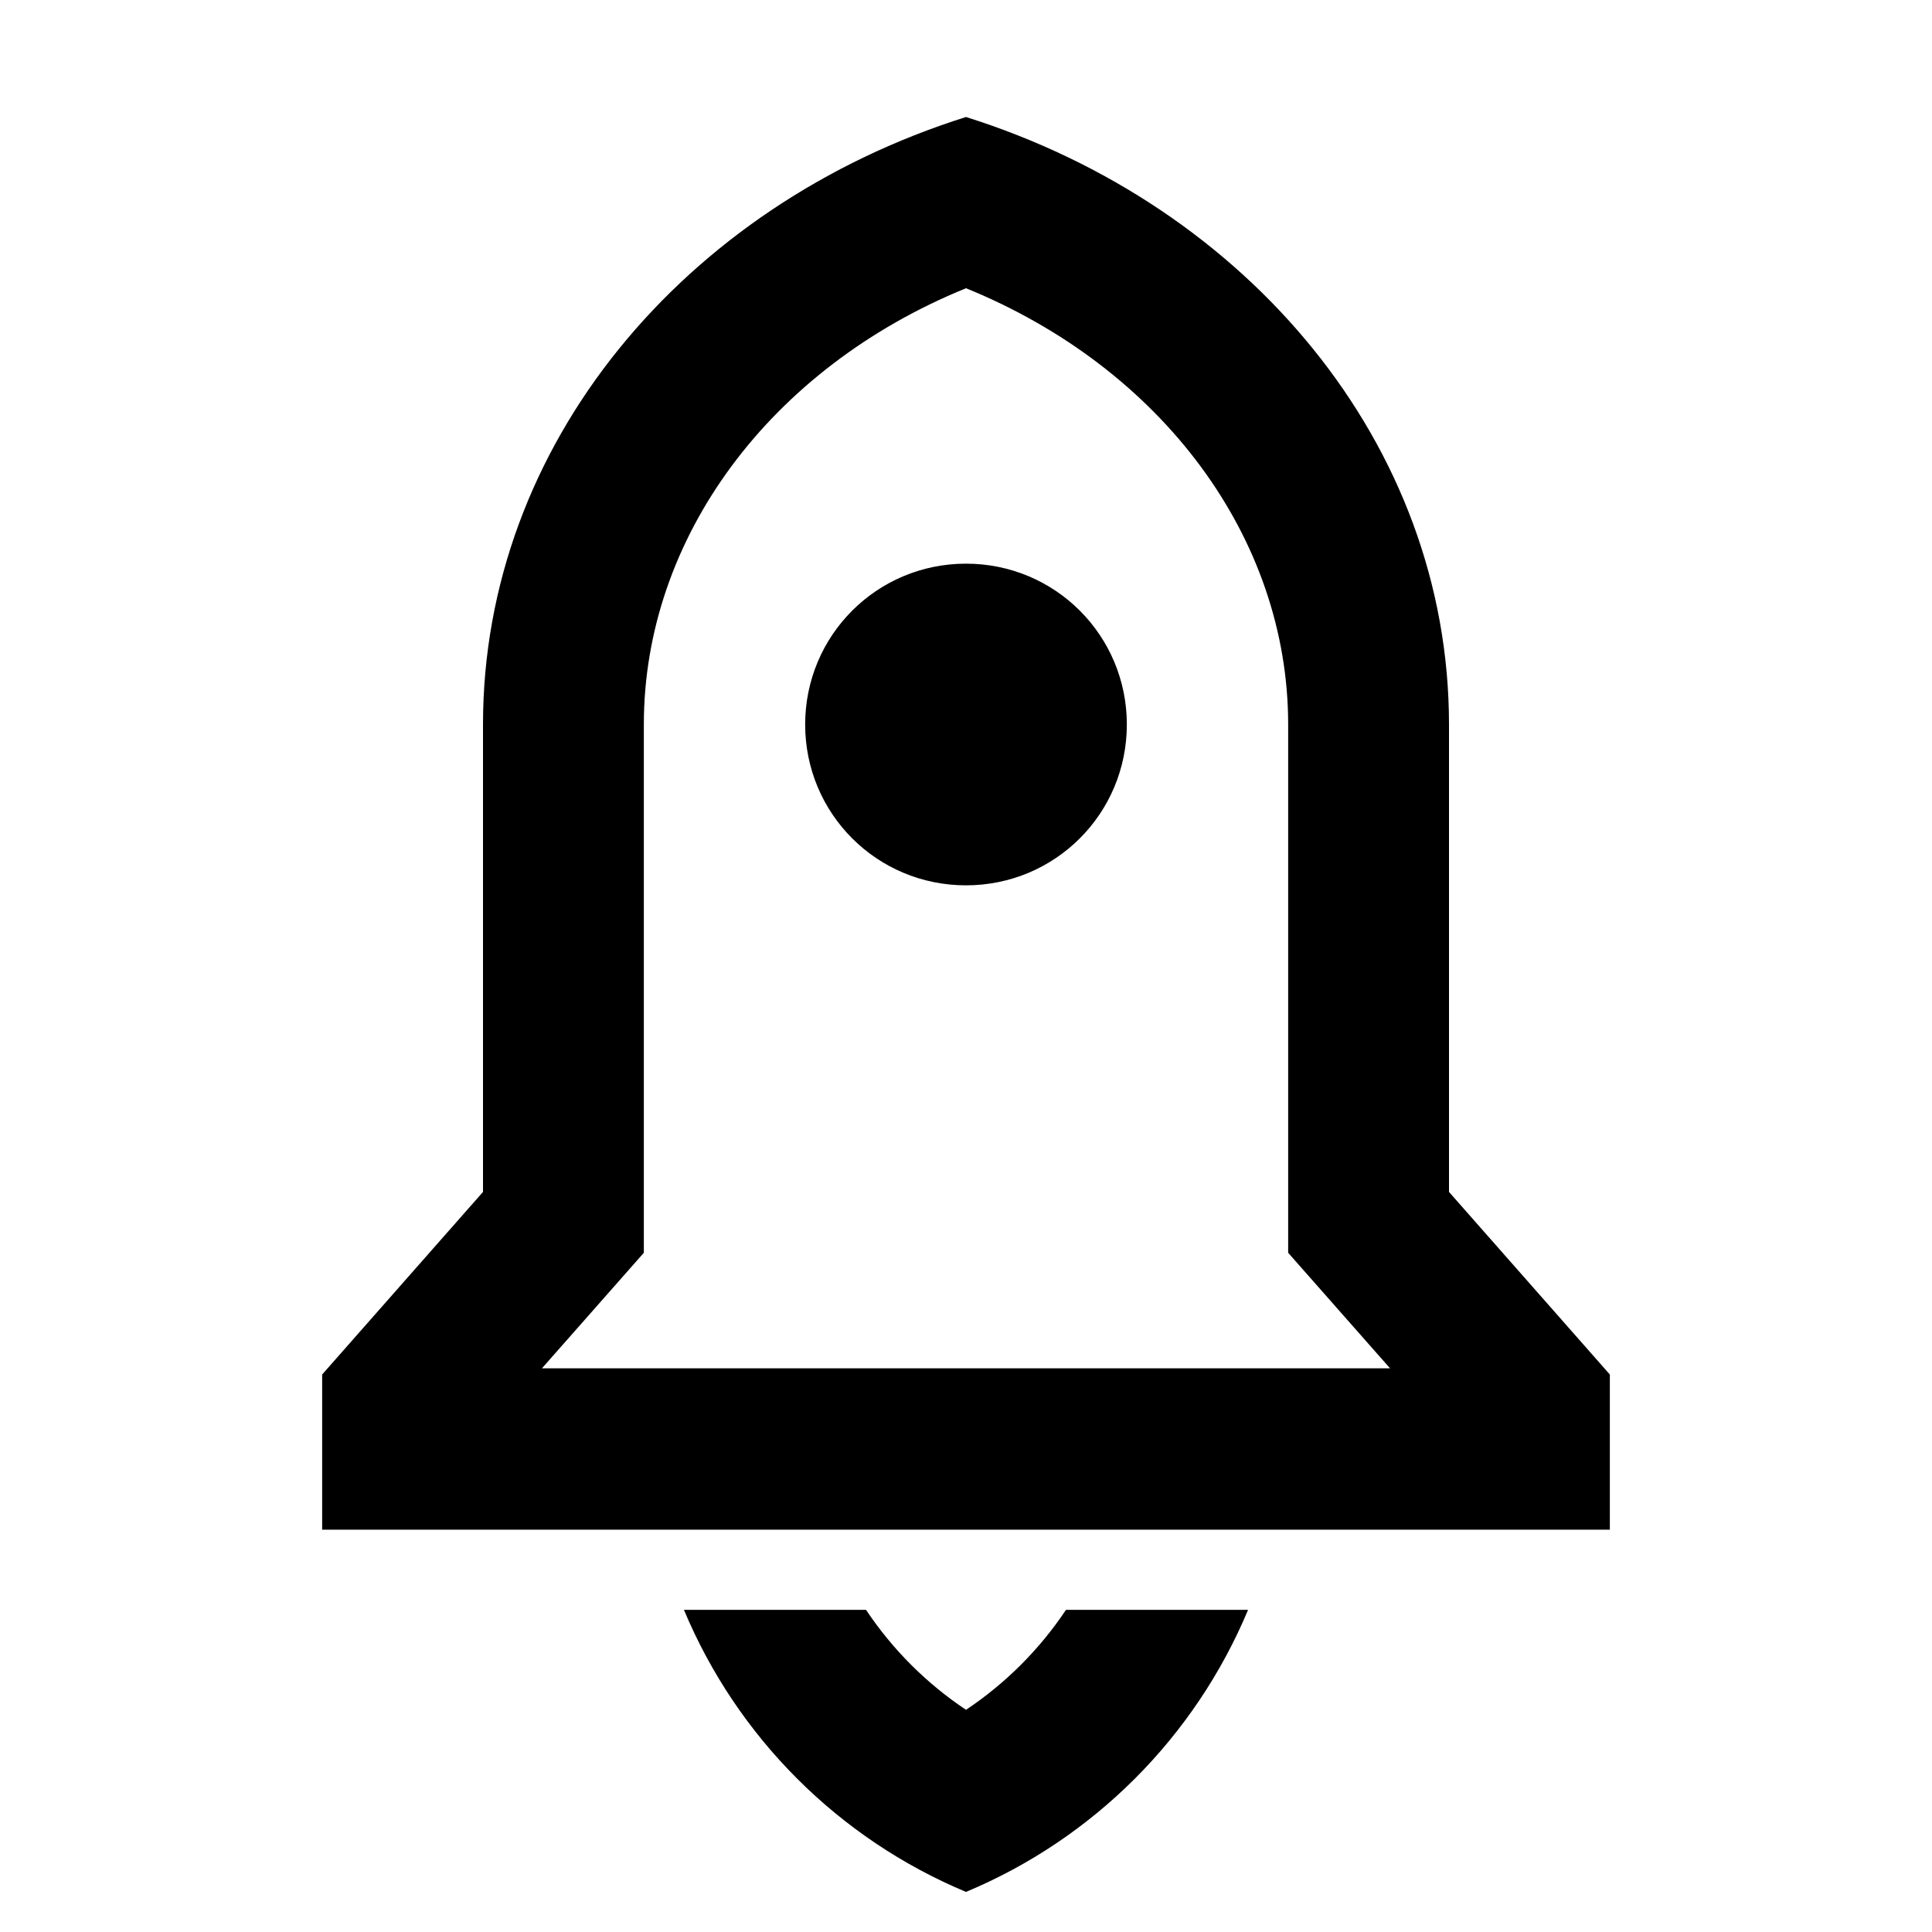 <?xml version="1.0" encoding="UTF-8"?>
<svg xmlns="http://www.w3.org/2000/svg" xmlns:xlink="http://www.w3.org/1999/xlink" width="16" height="16" viewBox="0 0 16 16" version="1.1">
<g id="surface1">
<path style=" stroke:none;fill-rule:nonzero;fill:rgb(0%,0%,0%);fill-opacity:1;" d="M 10.336 13.332 C 9.895 14.387 9.055 15.227 8 15.668 C 6.945 15.227 6.105 14.387 5.664 13.332 L 7.172 13.332 C 7.391 13.66 7.672 13.941 8 14.16 C 8.328 13.941 8.609 13.66 8.828 13.332 Z M 12 9.871 L 13.332 11.383 L 13.332 12.668 L 2.668 12.668 L 2.668 11.383 L 4 9.871 L 4 6 C 4 3.68 5.668 1.703 8 0.969 C 10.332 1.703 12 3.68 12 6 Z M 11.512 11.332 L 10.668 10.375 L 10.668 6 C 10.668 4.453 9.621 3.047 8 2.387 C 6.379 3.047 5.332 4.453 5.332 6 L 5.332 10.375 L 4.488 11.332 Z M 8 7.332 C 7.262 7.332 6.668 6.738 6.668 6 C 6.668 5.262 7.262 4.668 8 4.668 C 8.738 4.668 9.332 5.262 9.332 6 C 9.332 6.738 8.738 7.332 8 7.332 Z M 8 7.332 "/>
</g>
</svg>
